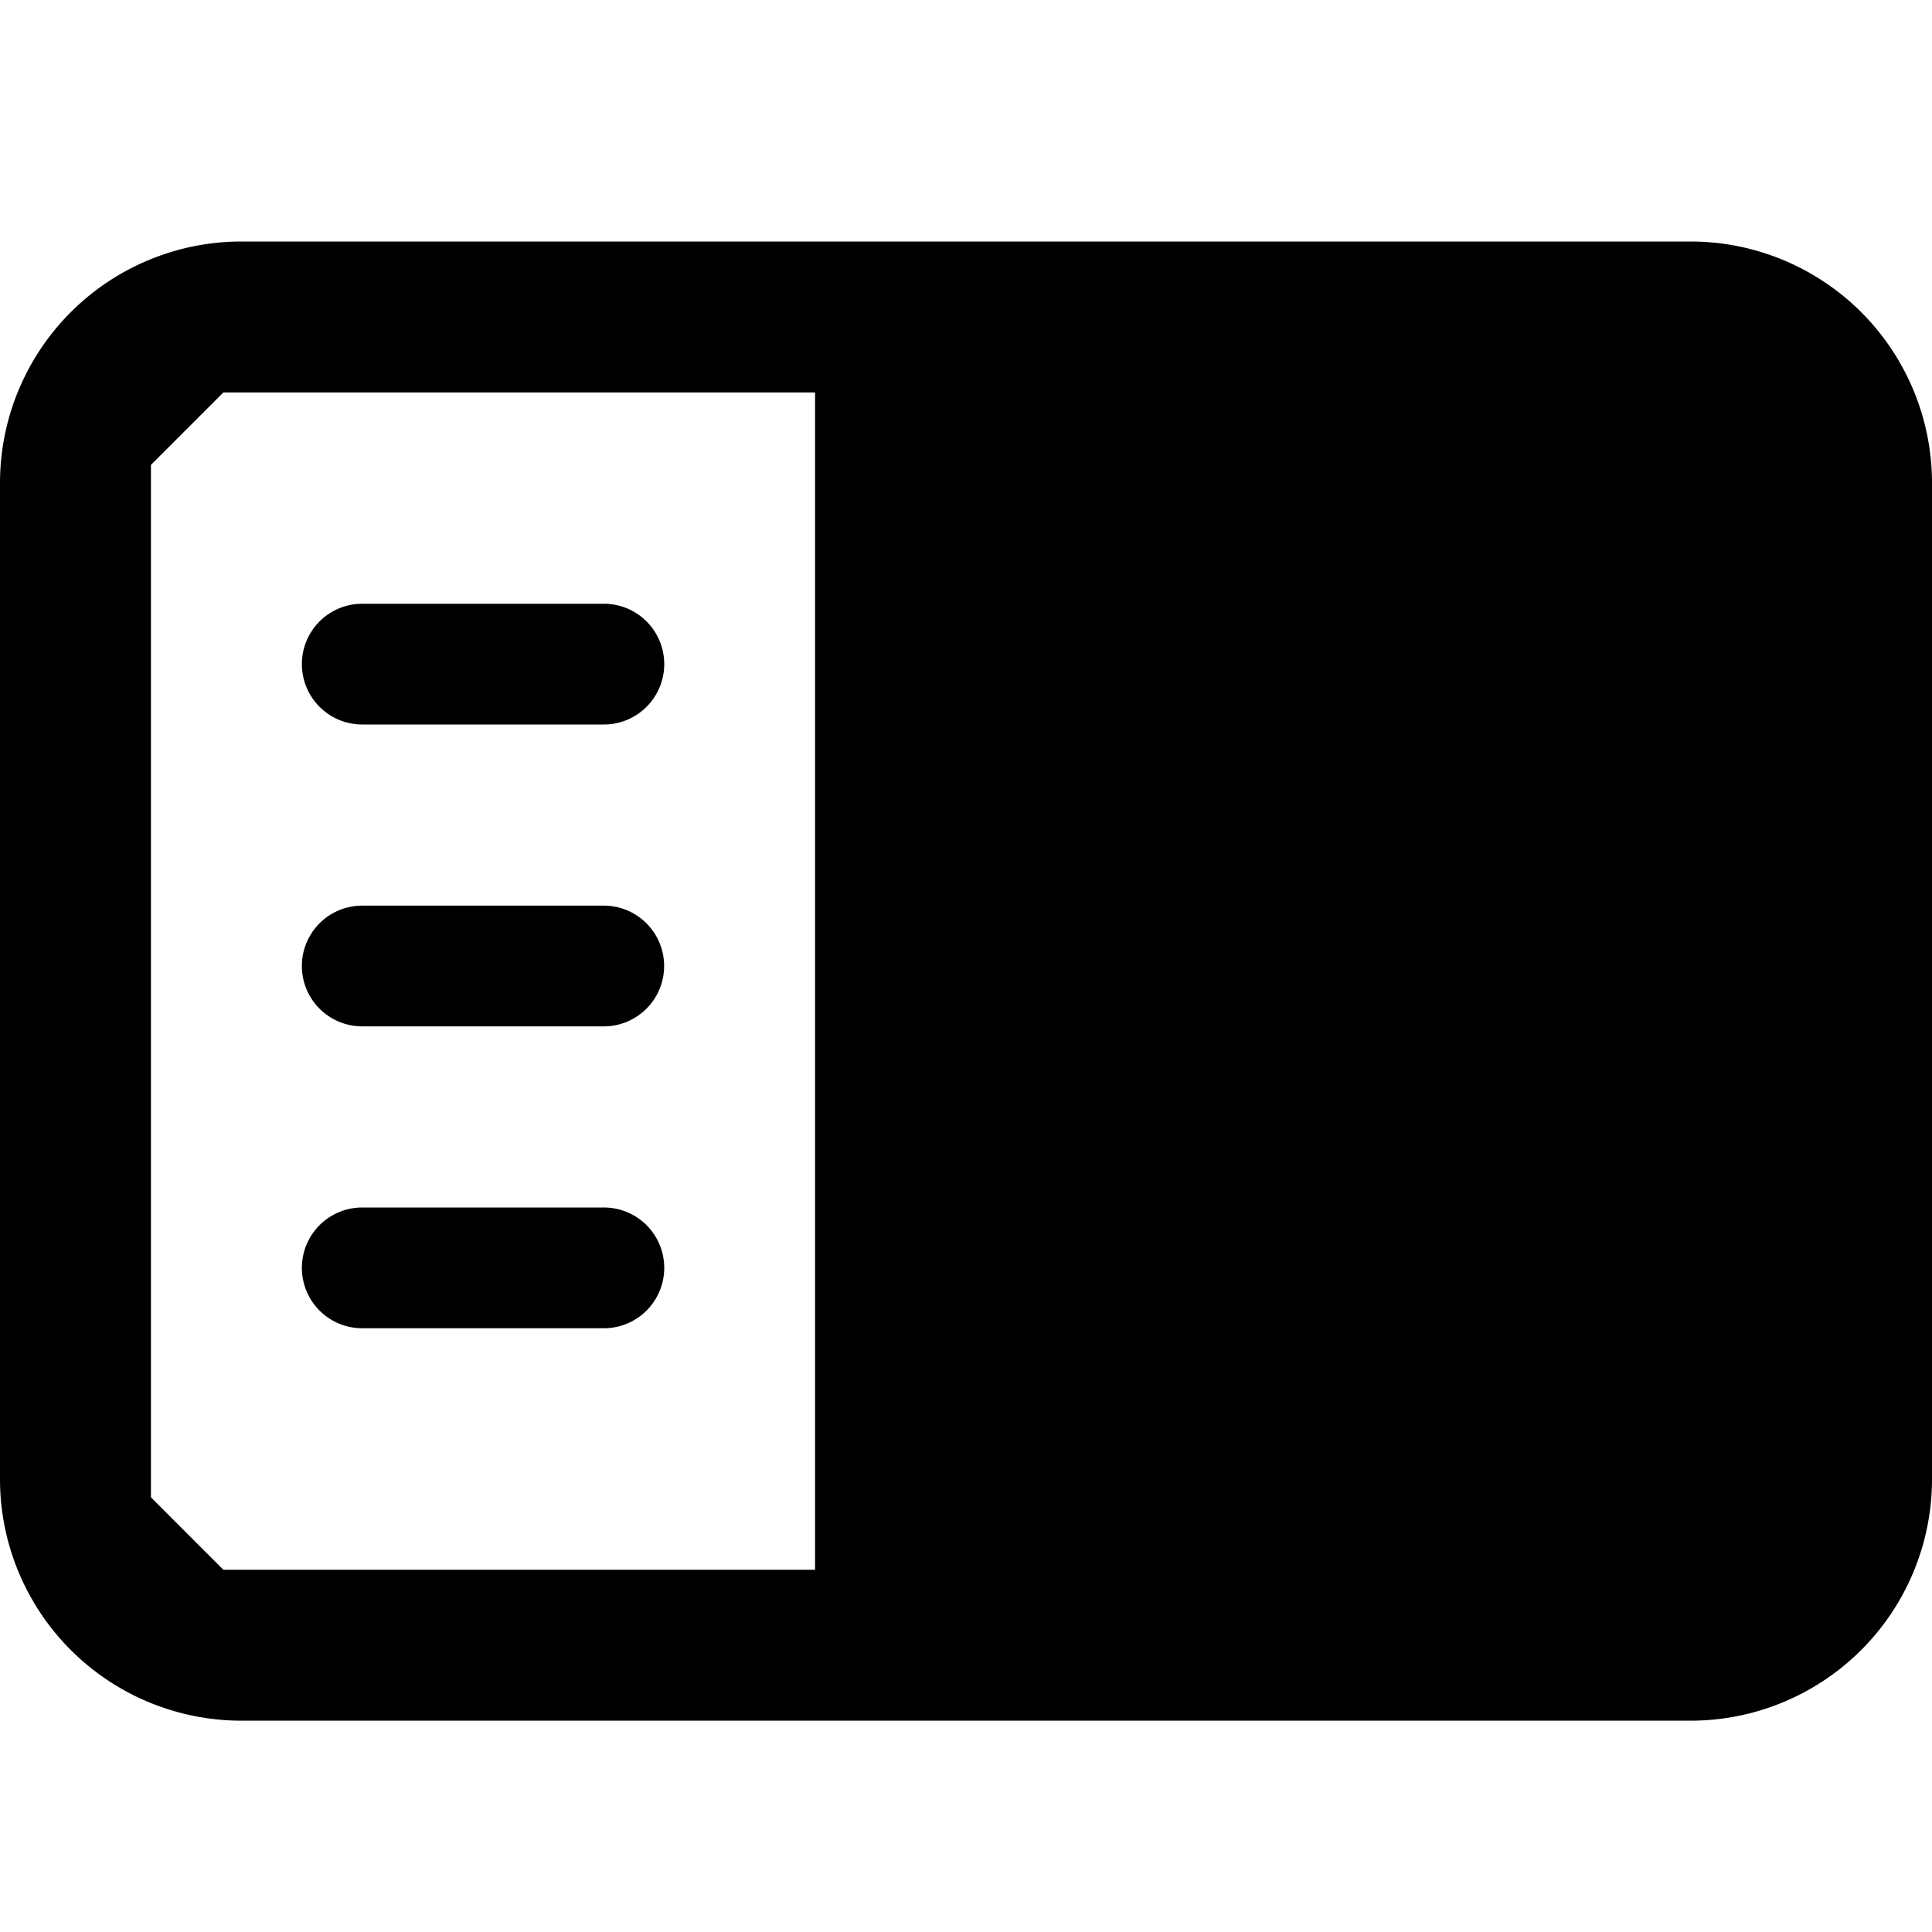 <svg xmlns="http://www.w3.org/2000/svg" width="16" height="16" fill="currentColor" viewBox="0 0 16 16"><path d="M16 4v8.25a2 2 0 0 1-2 2H2a2 2 0 0 1-2-2V4a2 2 0 0 1 2-2h12a2 2 0 0 1 2 2M1.25 3.85v8.55l.6.6h4.9V3.25h-4.9zM14.15 13H8V3.25h6.15l.6.6v8.55zm-8.796-2.854A.5.5 0 0 1 5 11H3a.5.5 0 0 1 0-1h2a.5.5 0 0 1 .354.146M5.5 8a.5.5 0 0 0-.5-.5H3a.5.5 0 1 0 0 1h2a.5.5 0 0 0 .5-.5m-.146-2.854A.5.5 0 0 1 5 6H3a.5.5 0 1 1 0-1h2a.5.5 0 0 1 .354.146"/></svg>
